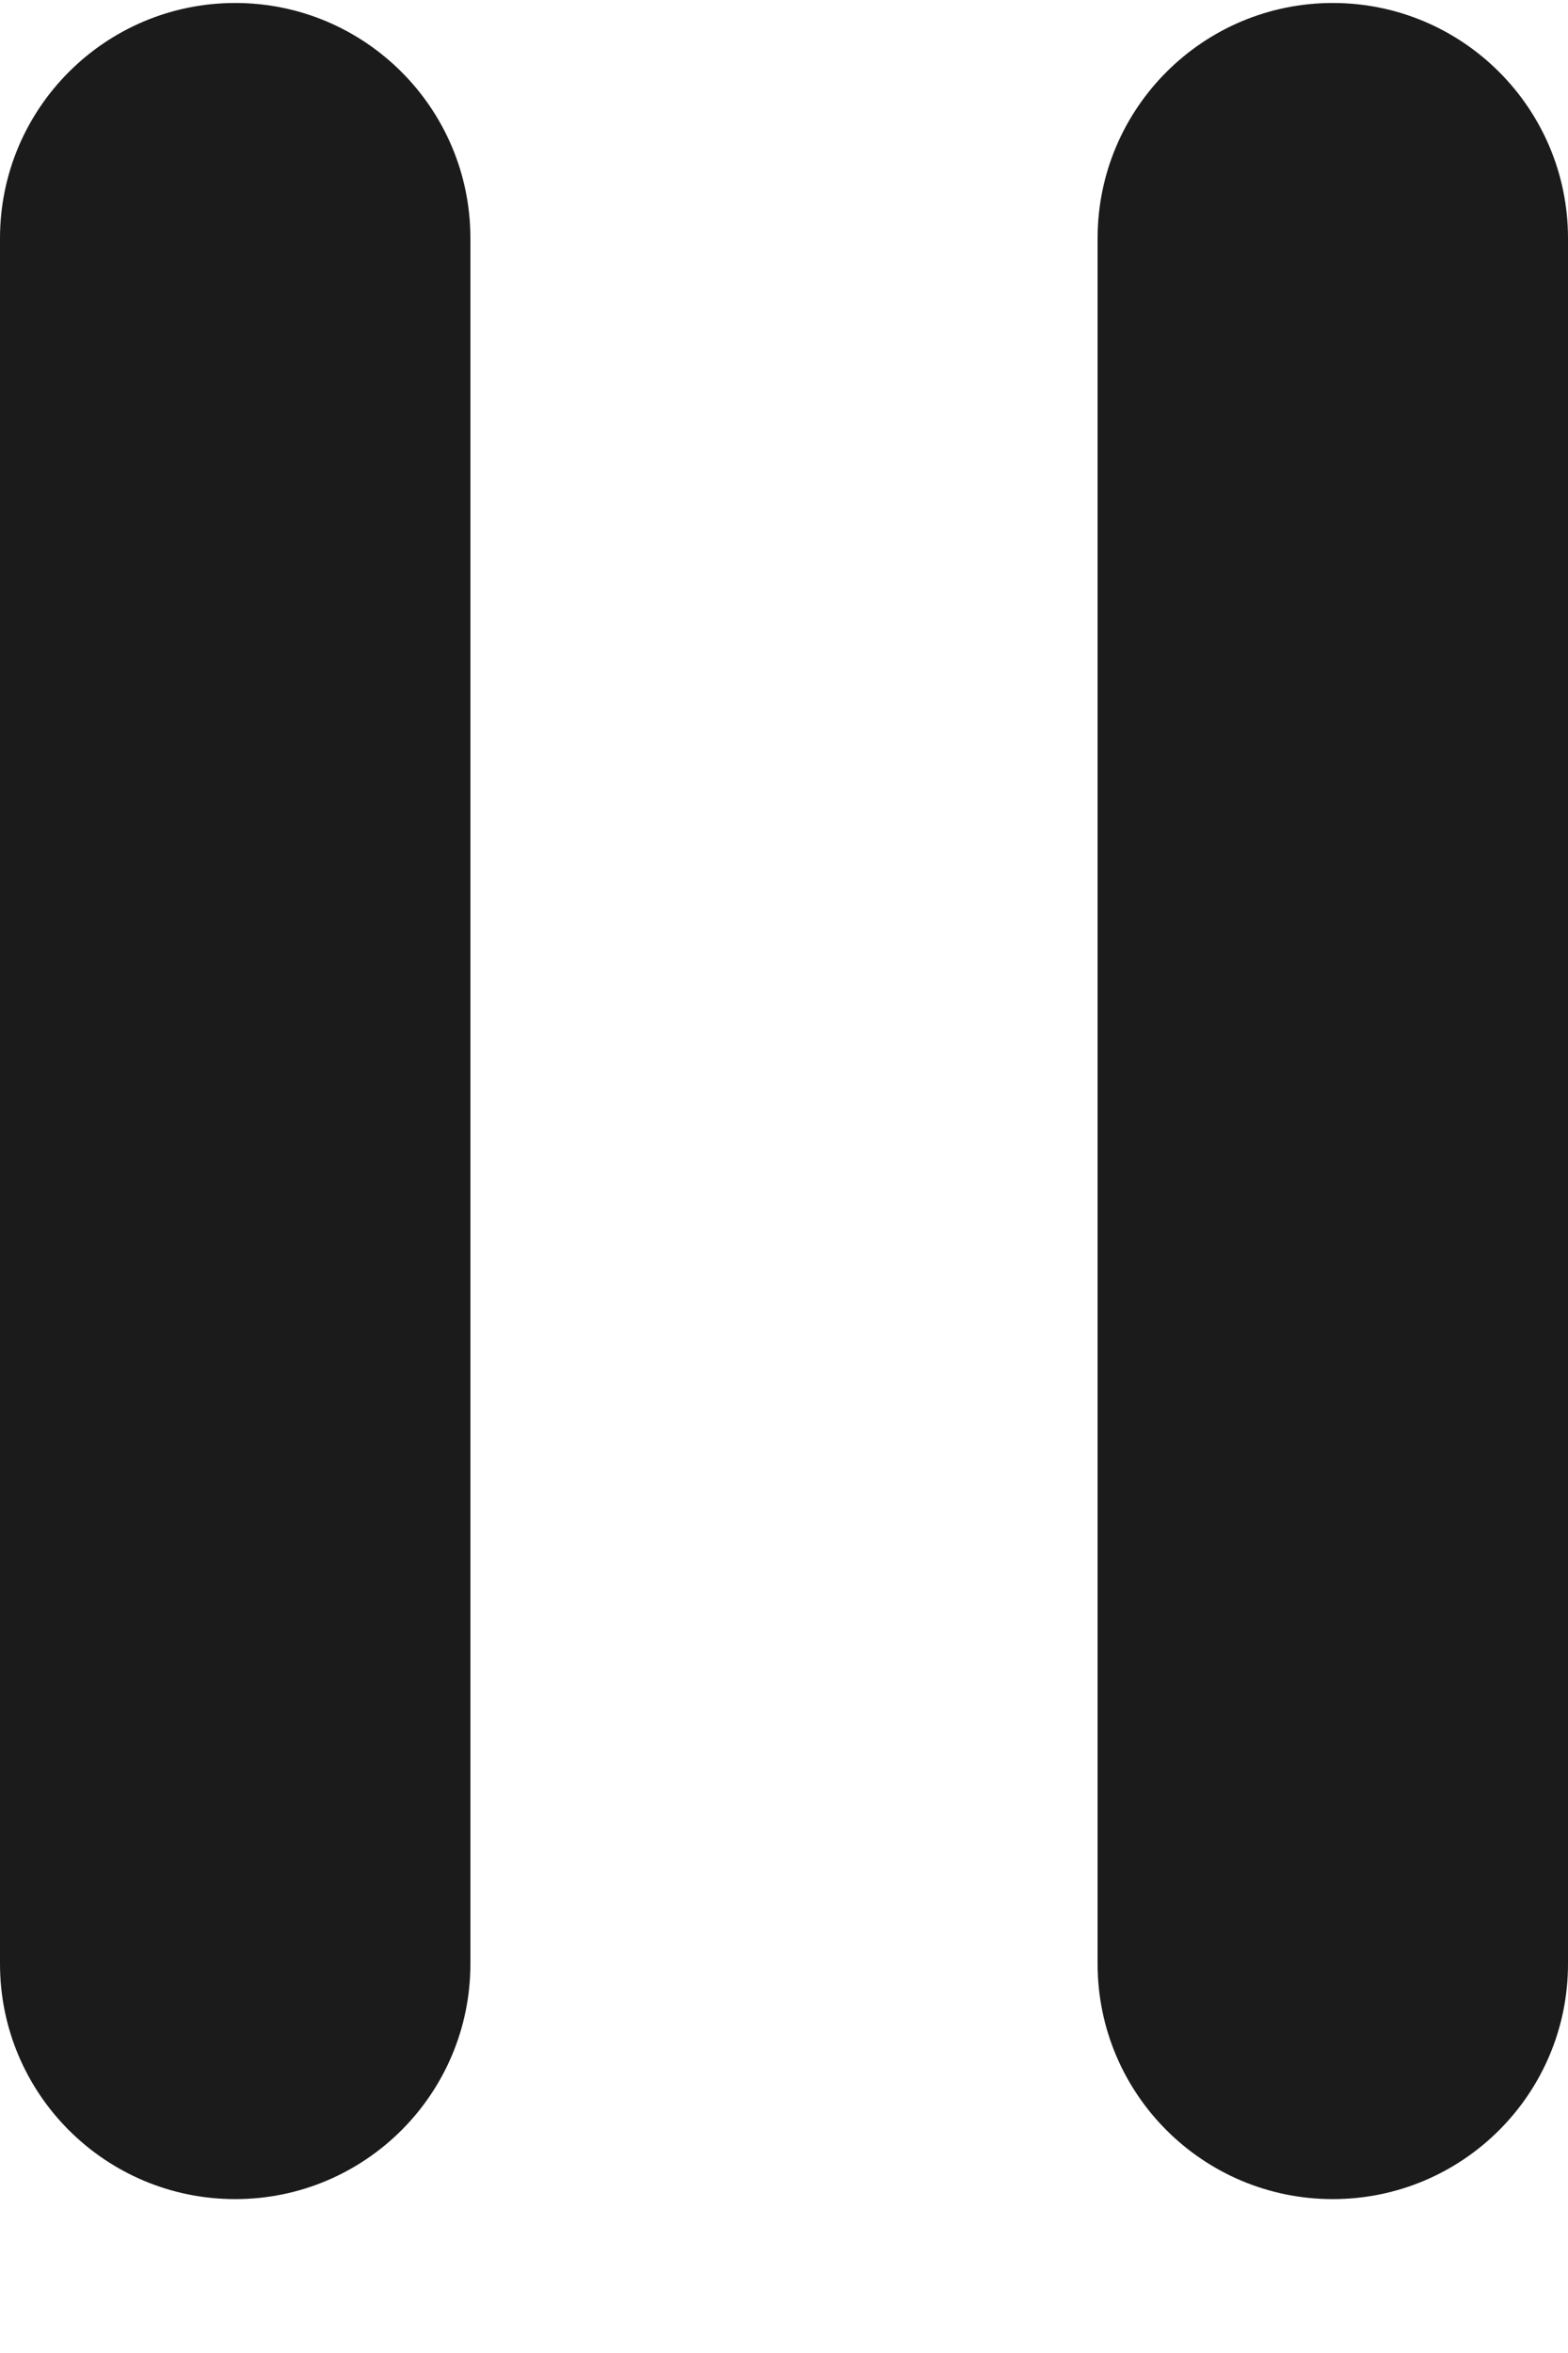 <svg width="10" height="15" viewBox="0 0 10 15" fill="none" xmlns="http://www.w3.org/2000/svg">
<g id="Icon">
<path d="M1.5 0.019C0.672 0.019 0 0.691 0 1.519V12.519C0 13.348 0.672 14.019 1.5 14.019C2.328 14.019 3 13.348 3 12.519V1.519C3 0.691 2.328 0.019 1.5 0.019Z" fill="#1B1B1B"/>
<path d="M8.5 0.019C7.672 0.019 7 0.691 7 1.519V12.519C7 13.348 7.672 14.019 8.5 14.019C9.328 14.019 10 13.348 10 12.519V1.519C10 0.691 9.328 0.019 8.5 0.019Z" fill="#1B1B1B"/>
</g>
</svg>
